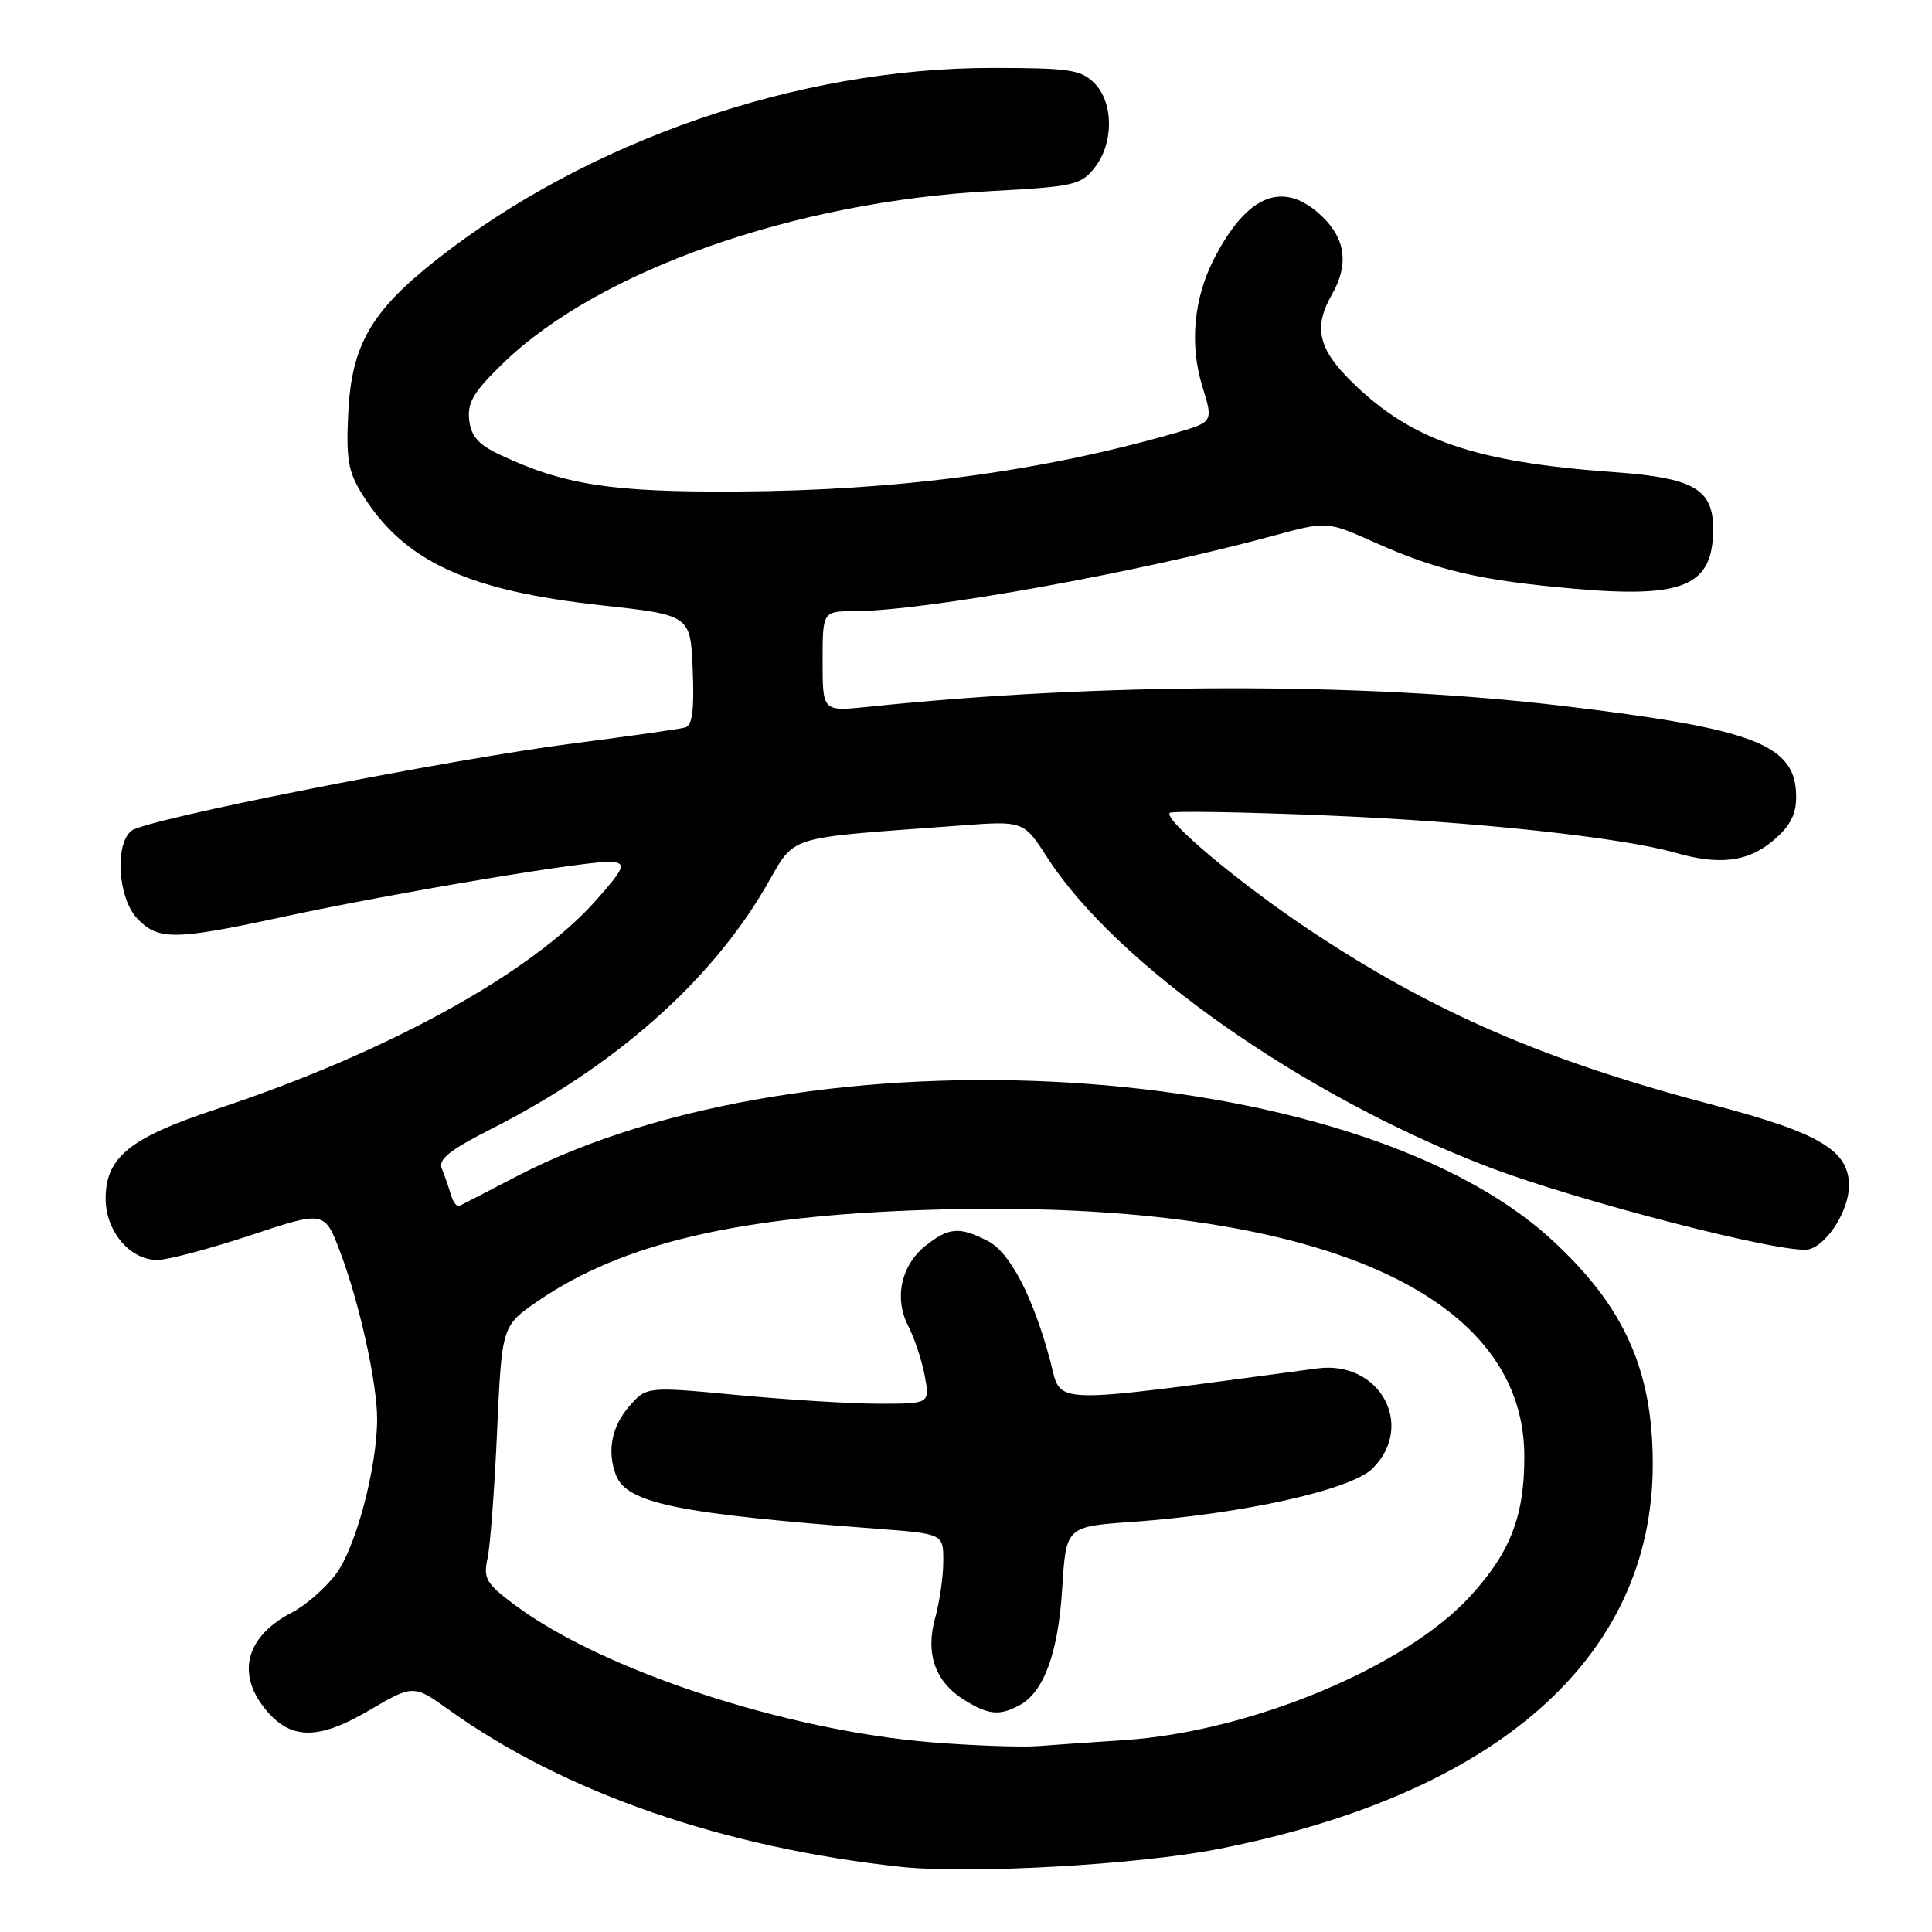 <?xml version="1.0" encoding="UTF-8" standalone="no"?>
<!DOCTYPE svg PUBLIC "-//W3C//DTD SVG 1.1//EN" "http://www.w3.org/Graphics/SVG/1.1/DTD/svg11.dtd" >
<svg xmlns="http://www.w3.org/2000/svg" xmlns:xlink="http://www.w3.org/1999/xlink" version="1.1" viewBox="0 0 256 256">
 <g >
 <path fill="currentColor"
d=" M 161.34 245.02 C 198.46 237.74 219.00 219.57 219.00 194.00 C 219.00 181.46 215.18 173.02 205.50 164.17 C 179.18 140.12 107.29 135.75 68.52 155.84 C 64.66 157.85 61.22 159.62 60.88 159.78 C 60.53 159.95 60.02 159.28 59.74 158.29 C 59.46 157.31 58.92 155.77 58.55 154.88 C 58.03 153.61 59.51 152.43 65.19 149.54 C 81.44 141.29 94.05 130.17 101.41 117.60 C 105.57 110.48 103.44 111.16 127.07 109.40 C 135.63 108.75 135.63 108.75 138.77 113.63 C 147.87 127.76 172.52 145.10 196.85 154.49 C 208.73 159.08 236.69 166.29 239.69 165.54 C 242.13 164.93 245.00 160.37 245.00 157.11 C 245.00 152.44 241.09 150.11 227.12 146.44 C 204.75 140.57 189.91 134.14 173.50 123.22 C 164.18 117.01 154.13 108.58 155.00 107.71 C 155.28 107.44 164.61 107.59 175.75 108.05 C 195.36 108.86 214.85 110.95 222.01 113.00 C 227.83 114.67 231.60 114.21 234.92 111.41 C 237.19 109.50 238.00 107.97 238.00 105.59 C 238.00 98.67 232.64 96.59 207.00 93.53 C 180.60 90.38 145.87 90.43 115.01 93.66 C 109.00 94.28 109.00 94.28 109.00 87.64 C 109.00 81.00 109.00 81.00 113.25 80.98 C 122.66 80.94 150.74 75.88 168.67 71.00 C 175.84 69.05 175.84 69.05 182.17 71.88 C 190.51 75.61 196.15 76.92 208.62 78.01 C 223.16 79.29 227.00 77.63 227.00 70.07 C 227.00 64.79 224.41 63.32 213.87 62.56 C 195.46 61.24 187.12 58.39 179.25 50.73 C 174.66 46.26 173.99 43.39 176.50 39.00 C 178.74 35.08 178.31 31.67 175.20 28.69 C 170.11 23.82 165.31 25.68 160.89 34.25 C 158.17 39.53 157.60 45.64 159.32 51.21 C 160.78 55.92 160.78 55.92 155.64 57.40 C 137.92 62.49 119.00 65.01 97.56 65.13 C 80.98 65.22 74.77 64.26 66.27 60.27 C 63.39 58.92 62.42 57.82 62.17 55.64 C 61.91 53.31 62.77 51.89 66.79 48.01 C 79.46 35.81 105.30 26.72 131.30 25.32 C 142.30 24.73 143.23 24.52 145.05 22.21 C 147.60 18.97 147.58 13.58 145.00 11.00 C 143.23 9.23 141.67 9.00 131.41 9.00 C 105.73 9.00 77.77 18.67 57.76 34.48 C 49.18 41.25 46.60 45.73 46.15 54.62 C 45.84 60.75 46.13 62.47 47.93 65.39 C 53.47 74.34 61.80 78.24 79.65 80.20 C 91.50 81.50 91.50 81.50 91.79 88.76 C 92.01 94.05 91.74 96.13 90.79 96.40 C 90.08 96.60 83.53 97.53 76.23 98.47 C 59.43 100.62 19.24 108.55 17.40 110.09 C 15.17 111.94 15.64 118.99 18.17 121.69 C 20.92 124.61 23.10 124.59 37.17 121.56 C 52.65 118.22 78.91 113.84 81.27 114.20 C 82.96 114.46 82.66 115.12 79.04 119.23 C 70.49 128.92 51.25 139.51 28.57 147.00 C 17.19 150.76 14.00 153.35 14.00 158.83 C 14.00 163.18 17.28 167.02 20.92 166.95 C 22.34 166.92 27.89 165.44 33.26 163.66 C 43.01 160.42 43.01 160.42 45.10 165.96 C 47.64 172.70 49.97 183.25 49.97 188.00 C 49.97 194.48 47.12 205.15 44.48 208.62 C 43.06 210.48 40.46 212.75 38.70 213.65 C 32.71 216.75 31.30 221.57 35.01 226.29 C 38.37 230.56 42.04 230.66 48.85 226.67 C 54.78 223.19 54.78 223.19 59.64 226.67 C 74.86 237.56 96.01 244.87 119.50 247.38 C 128.52 248.34 150.82 247.08 161.34 245.02 Z  M 123.49 230.87 C 104.17 229.32 79.88 221.34 68.30 212.73 C 64.41 209.84 64.02 209.19 64.60 206.50 C 64.96 204.85 65.53 197.24 65.87 189.59 C 66.50 175.69 66.50 175.69 71.26 172.41 C 82.43 164.72 97.94 161.10 123.01 160.31 C 172.88 158.75 201.89 170.71 201.98 192.88 C 202.01 200.85 200.16 205.67 194.80 211.52 C 186.22 220.91 165.69 229.45 149.03 230.57 C 144.89 230.84 139.70 231.20 137.50 231.37 C 135.30 231.53 129.00 231.31 123.49 230.87 Z  M 135.06 225.97 C 138.32 224.22 140.22 219.05 140.75 210.45 C 141.26 202.28 141.26 202.28 149.99 201.66 C 164.61 200.62 179.04 197.42 181.88 194.57 C 187.58 188.88 182.80 180.23 174.57 181.32 C 138.14 186.18 140.75 186.25 139.17 180.35 C 136.89 171.83 133.85 165.97 130.91 164.45 C 127.17 162.52 125.76 162.62 122.71 165.01 C 119.40 167.61 118.43 172.01 120.35 175.71 C 121.16 177.28 122.14 180.24 122.53 182.28 C 123.22 186.00 123.22 186.00 116.52 186.00 C 112.83 186.00 104.38 185.48 97.73 184.85 C 85.65 183.71 85.65 183.71 83.32 186.41 C 81.03 189.08 80.42 192.32 81.62 195.46 C 83.06 199.19 89.74 200.57 116.25 202.57 C 125.00 203.24 125.00 203.24 124.99 206.87 C 124.99 208.87 124.51 212.24 123.92 214.36 C 122.59 219.13 123.91 222.86 127.78 225.26 C 130.96 227.23 132.43 227.38 135.06 225.97 Z "/>
</g>
</svg>